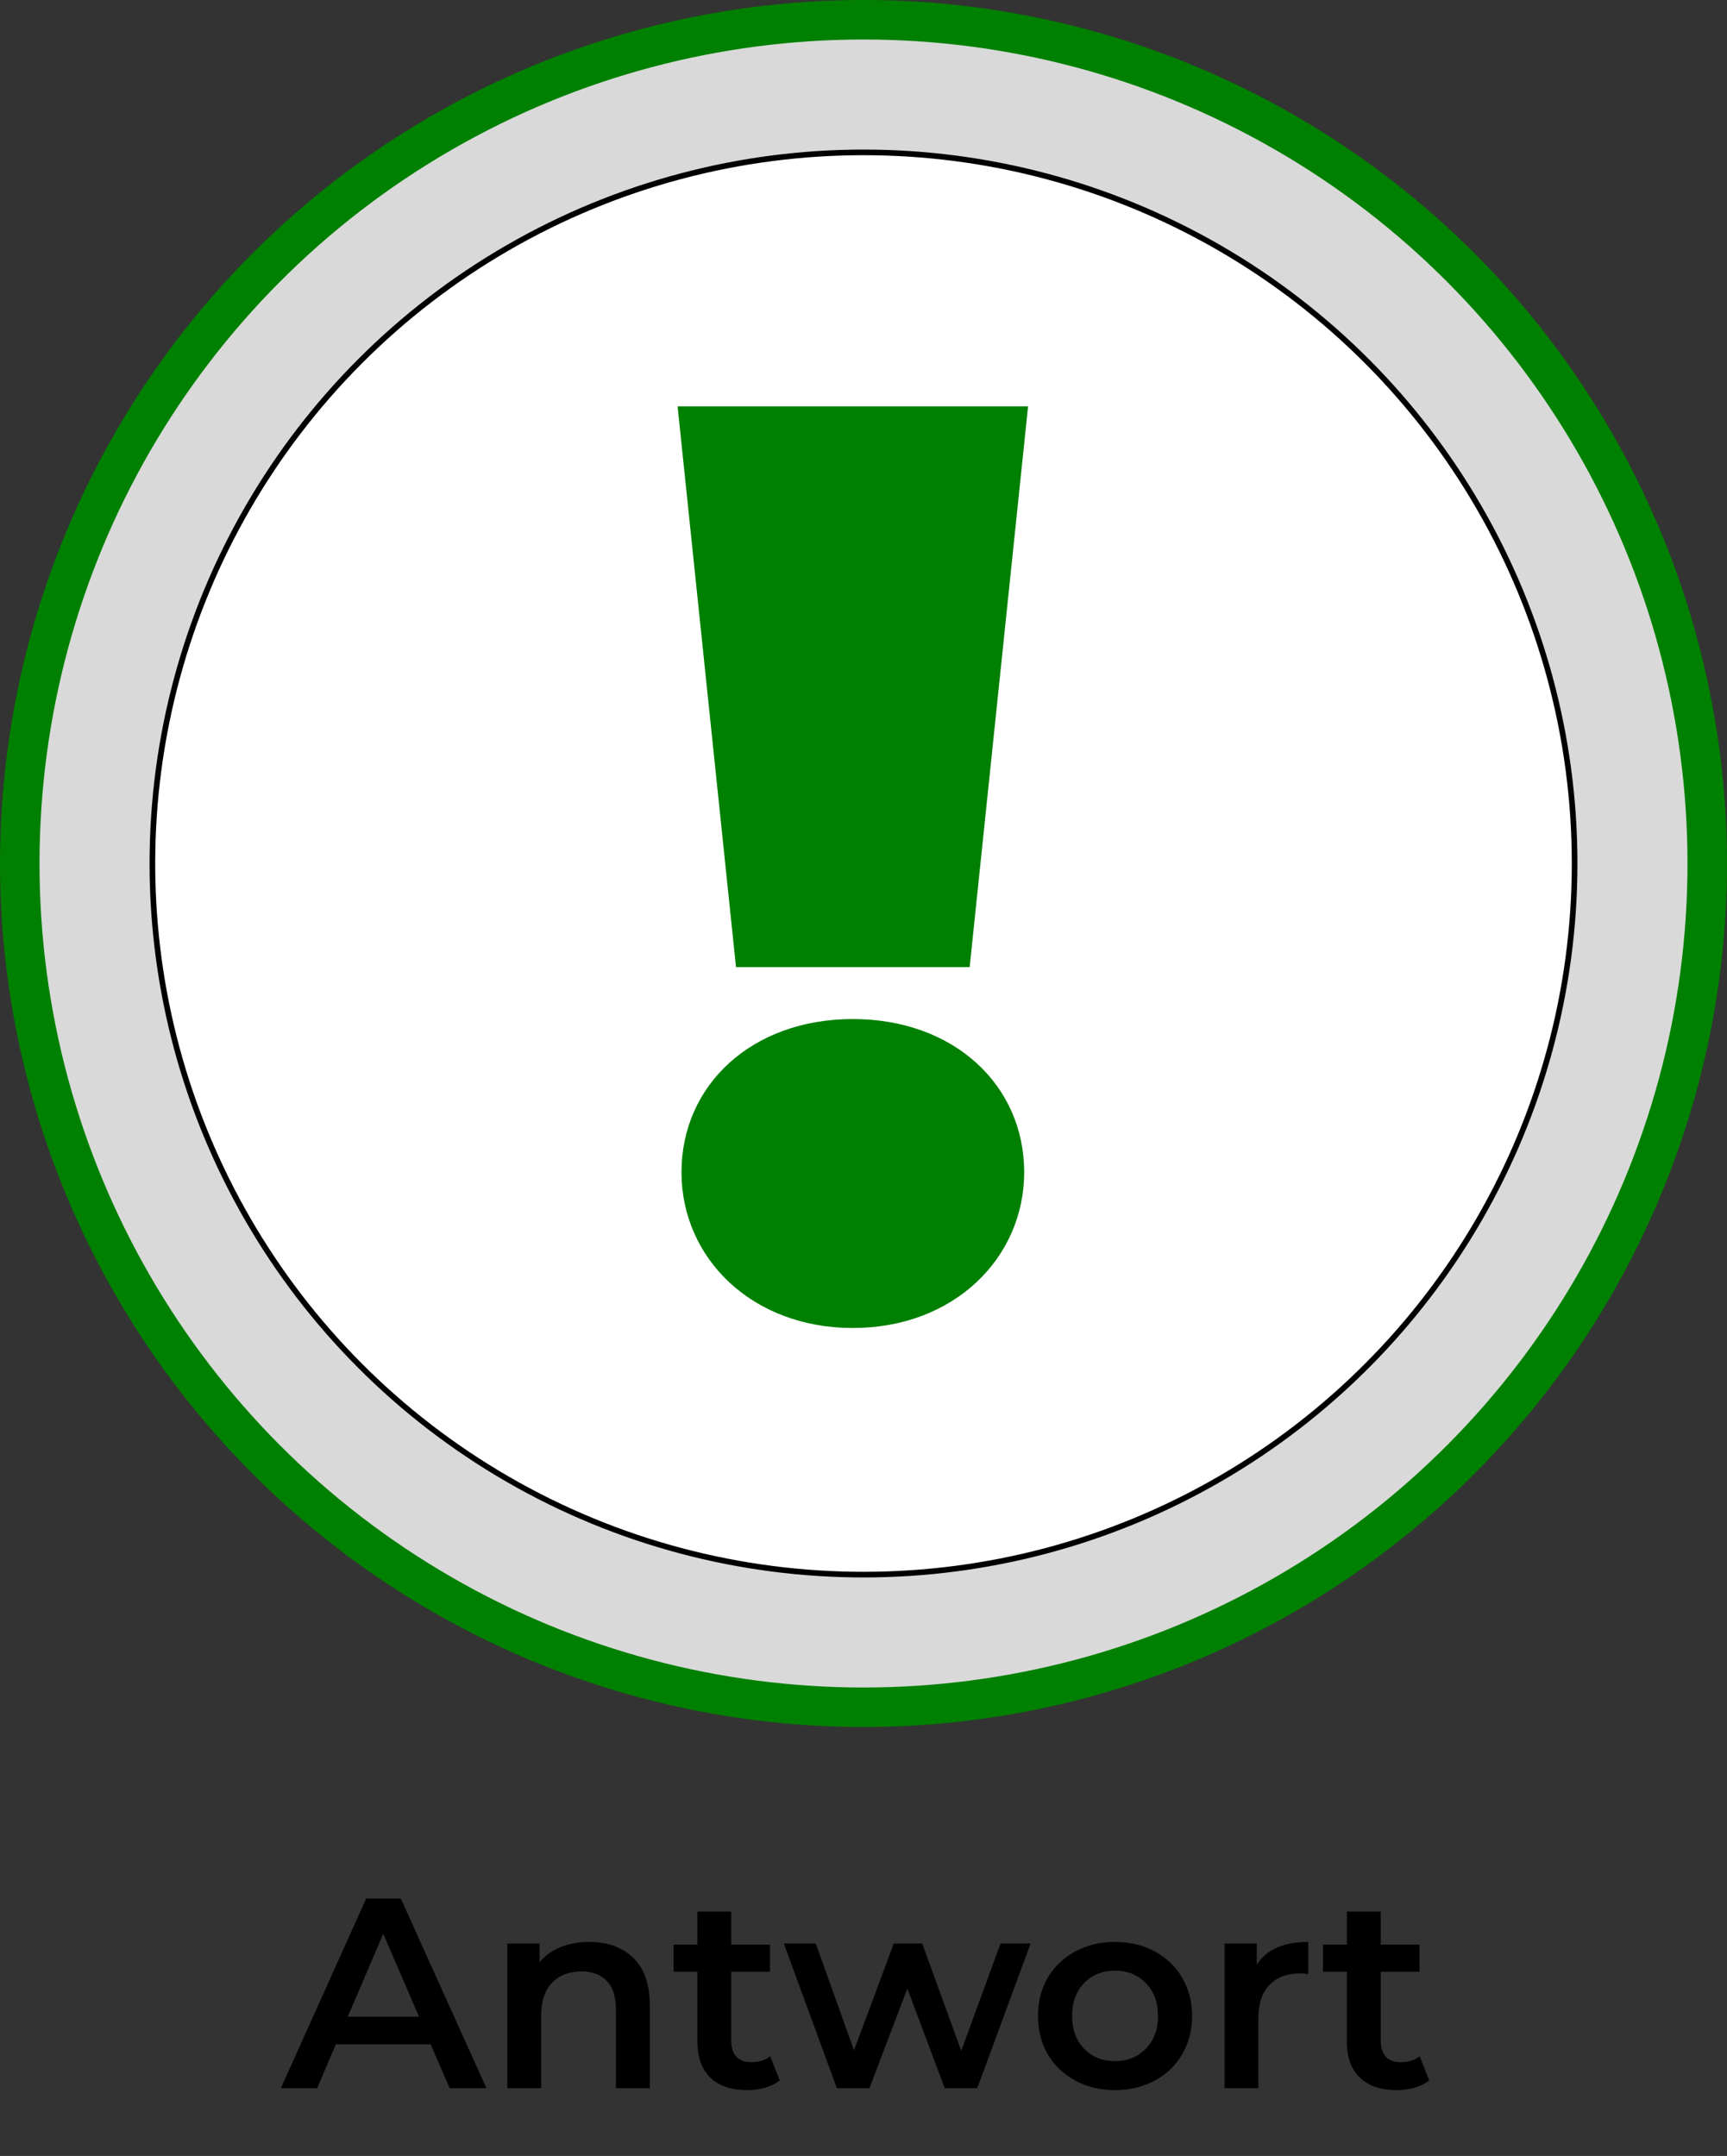 <svg width="306" height="382" viewBox="0 0 306 382" fill="none" xmlns="http://www.w3.org/2000/svg">
<rect x="0" y="0" width="306" height="382" fill="#333333" stroke="none"/>
<path d="M76.304 362.224H59.504L56.192 370H49.76L64.88 336.4H71.024L86.192 370H79.664L76.304 362.224ZM74.24 357.328L67.904 342.64L61.616 357.328H74.24ZM104.433 344.08C107.665 344.08 110.257 345.024 112.209 346.912C114.161 348.8 115.137 351.6 115.137 355.312V370H109.137V356.08C109.137 353.84 108.609 352.16 107.553 351.04C106.497 349.888 104.993 349.312 103.041 349.312C100.833 349.312 99.089 349.984 97.809 351.328C96.529 352.64 95.889 354.544 95.889 357.04V370H89.889V344.368H95.601V347.68C96.593 346.496 97.841 345.6 99.345 344.992C100.849 344.384 102.545 344.08 104.433 344.08ZM138.157 368.608C137.453 369.184 136.589 369.616 135.565 369.904C134.573 370.192 133.517 370.336 132.397 370.336C129.581 370.336 127.405 369.6 125.868 368.128C124.333 366.656 123.565 364.512 123.565 361.696V349.36H119.341V344.56H123.565V338.704H129.565V344.56H136.429V349.36H129.565V361.552C129.565 362.8 129.869 363.76 130.477 364.432C131.085 365.072 131.965 365.392 133.117 365.392C134.461 365.392 135.581 365.04 136.477 364.336L138.157 368.608ZM182.608 344.368L173.152 370H167.392L160.768 352.336L154.048 370H148.288L138.88 344.368H144.544L151.312 363.28L158.368 344.368H163.408L170.32 363.376L177.28 344.368H182.608ZM197.55 370.336C194.958 370.336 192.622 369.776 190.542 368.656C188.462 367.536 186.83 365.984 185.646 364C184.494 361.984 183.918 359.712 183.918 357.184C183.918 354.656 184.494 352.4 185.646 350.416C186.83 348.432 188.462 346.88 190.542 345.76C192.622 344.64 194.958 344.08 197.55 344.08C200.174 344.08 202.526 344.64 204.606 345.76C206.686 346.88 208.302 348.432 209.454 350.416C210.638 352.4 211.23 354.656 211.23 357.184C211.23 359.712 210.638 361.984 209.454 364C208.302 365.984 206.686 367.536 204.606 368.656C202.526 369.776 200.174 370.336 197.55 370.336ZM197.55 365.2C199.758 365.2 201.582 364.464 203.022 362.992C204.462 361.52 205.182 359.584 205.182 357.184C205.182 354.784 204.462 352.848 203.022 351.376C201.582 349.904 199.758 349.168 197.55 349.168C195.342 349.168 193.518 349.904 192.078 351.376C190.67 352.848 189.966 354.784 189.966 357.184C189.966 359.584 190.67 361.52 192.078 362.992C193.518 364.464 195.342 365.2 197.55 365.2ZM222.679 348.112C224.407 345.424 227.447 344.08 231.799 344.08V349.792C231.287 349.696 230.823 349.648 230.407 349.648C228.071 349.648 226.247 350.336 224.935 351.712C223.623 353.056 222.967 355.008 222.967 357.568V370H216.967V344.368H222.679V348.112ZM253.235 368.608C252.531 369.184 251.667 369.616 250.643 369.904C249.651 370.192 248.595 370.336 247.475 370.336C244.659 370.336 242.483 369.6 240.947 368.128C239.411 366.656 238.643 364.512 238.643 361.696V349.36H234.419V344.56H238.643V338.704H244.643V344.56H251.507V349.36H244.643V361.552C244.643 362.8 244.947 363.76 245.555 364.432C246.163 365.072 247.043 365.392 248.195 365.392C249.539 365.392 250.659 365.04 251.555 364.336L253.235 368.608Z" fill="black"/>
<circle cx="153" cy="153" r="149.5" fill="#D9D9D9" stroke="#008000" stroke-width="7"/>
<circle cx="153" cy="153" r="126" fill="white"/>
<circle cx="153" cy="153" r="126" stroke="black"/>
<path d="M130.41 171.36H171.81L182.16 72H120.06L130.41 171.36ZM151.11 235.3C169.05 235.3 181.47 222.88 181.47 207.7C181.47 192.29 169.05 180.56 151.11 180.56C133.17 180.56 120.75 192.29 120.75 207.7C120.75 222.88 133.17 235.3 151.11 235.3Z" fill="#008000"/>
</svg>
